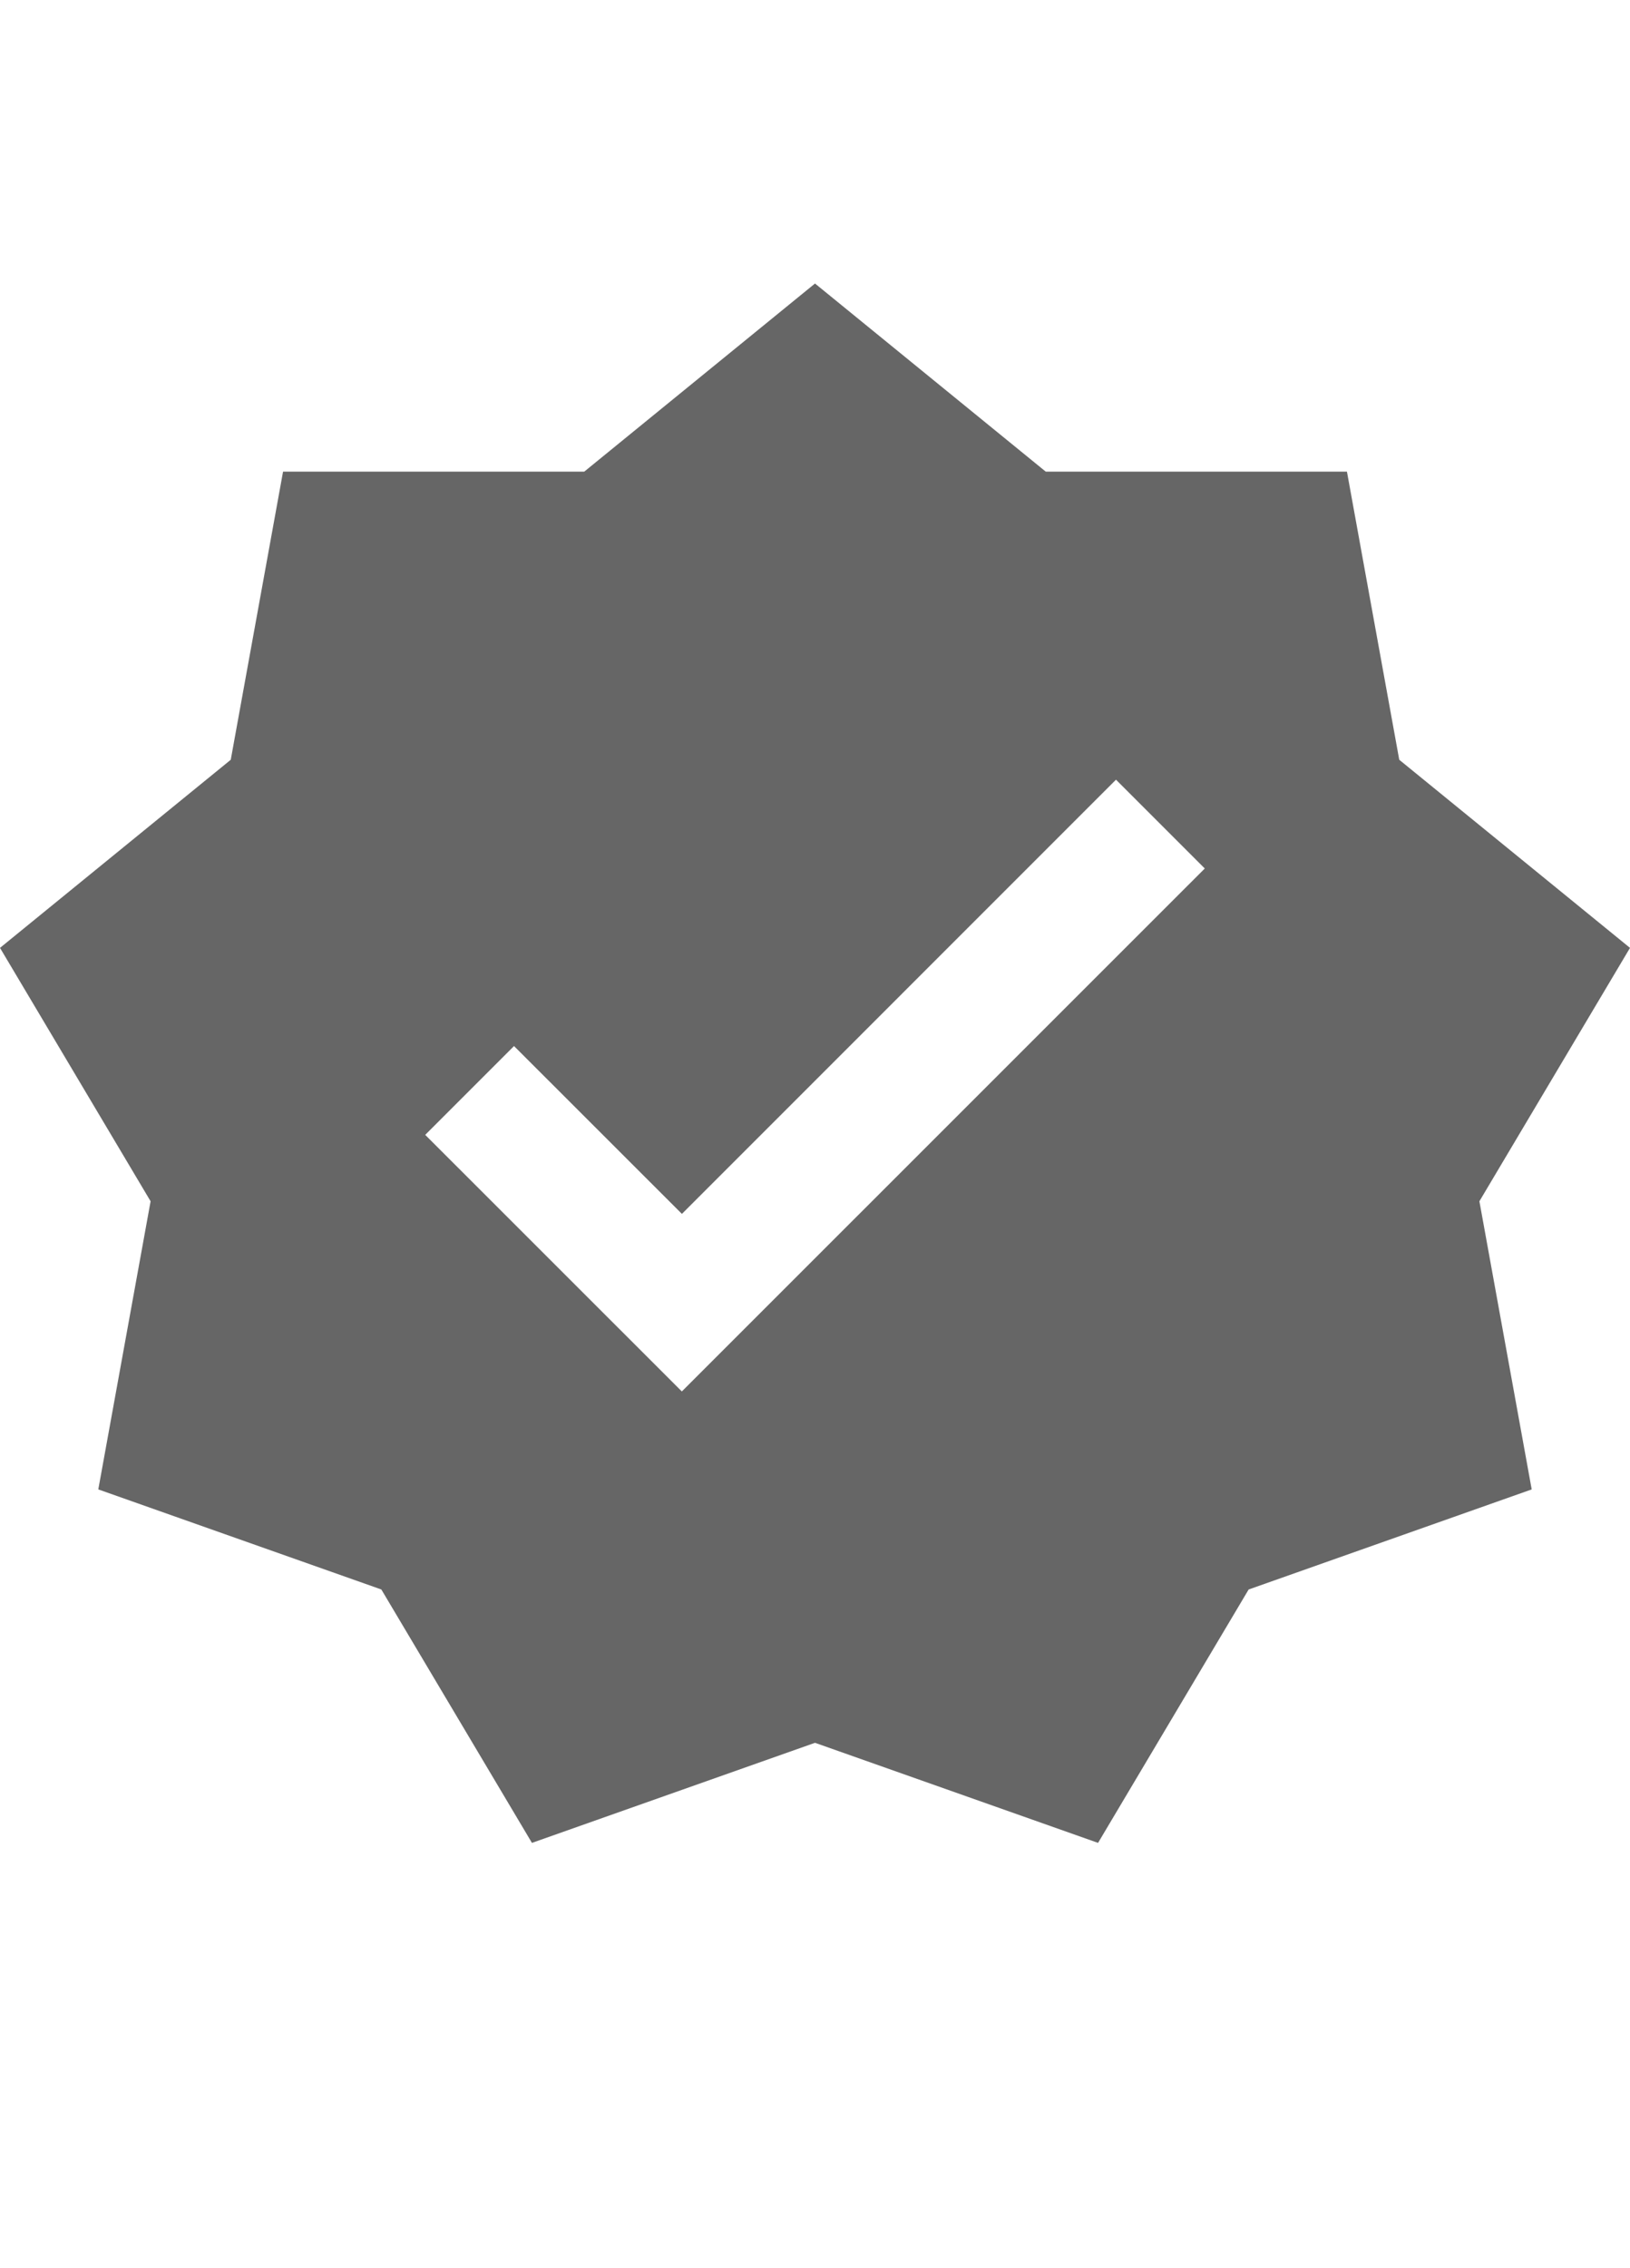 <?xml version="1.0" encoding="utf-8"?>
<!-- Generator: Adobe Illustrator 21.0.0, SVG Export Plug-In . SVG Version: 6.00 Build 0)  -->
<svg version="1.1" id="Layer_1" xmlns="http://www.w3.org/2000/svg" xmlns:xlink="http://www.w3.org/1999/xlink" x="0px" y="0px"
	 width="23px" height="32px" viewBox="0 0 23 32" style="enable-background:new 0 0 23 32;" xml:space="preserve">
<style type="text/css">
	.st0{fill:#666666;}
</style>
<g>
	<path class="st0" d="M23,13.373l-3.256-2.654l-0.738-4.065h-4.25L11.5,4L8.244,6.654h-4.25l-0.738,4.065L0,13.373l2.125,3.575
		l-0.738,4.065l3.994,1.412L7.506,26l3.994-1.412L15.494,26l2.125-3.575l3.994-1.412l-0.738-4.065L23,13.373z M9.621,19.631
		L6,16.011l1.253-1.253l2.369,2.368L15.747,11L17,12.253L9.621,19.631z"/>
</g>
</svg>
